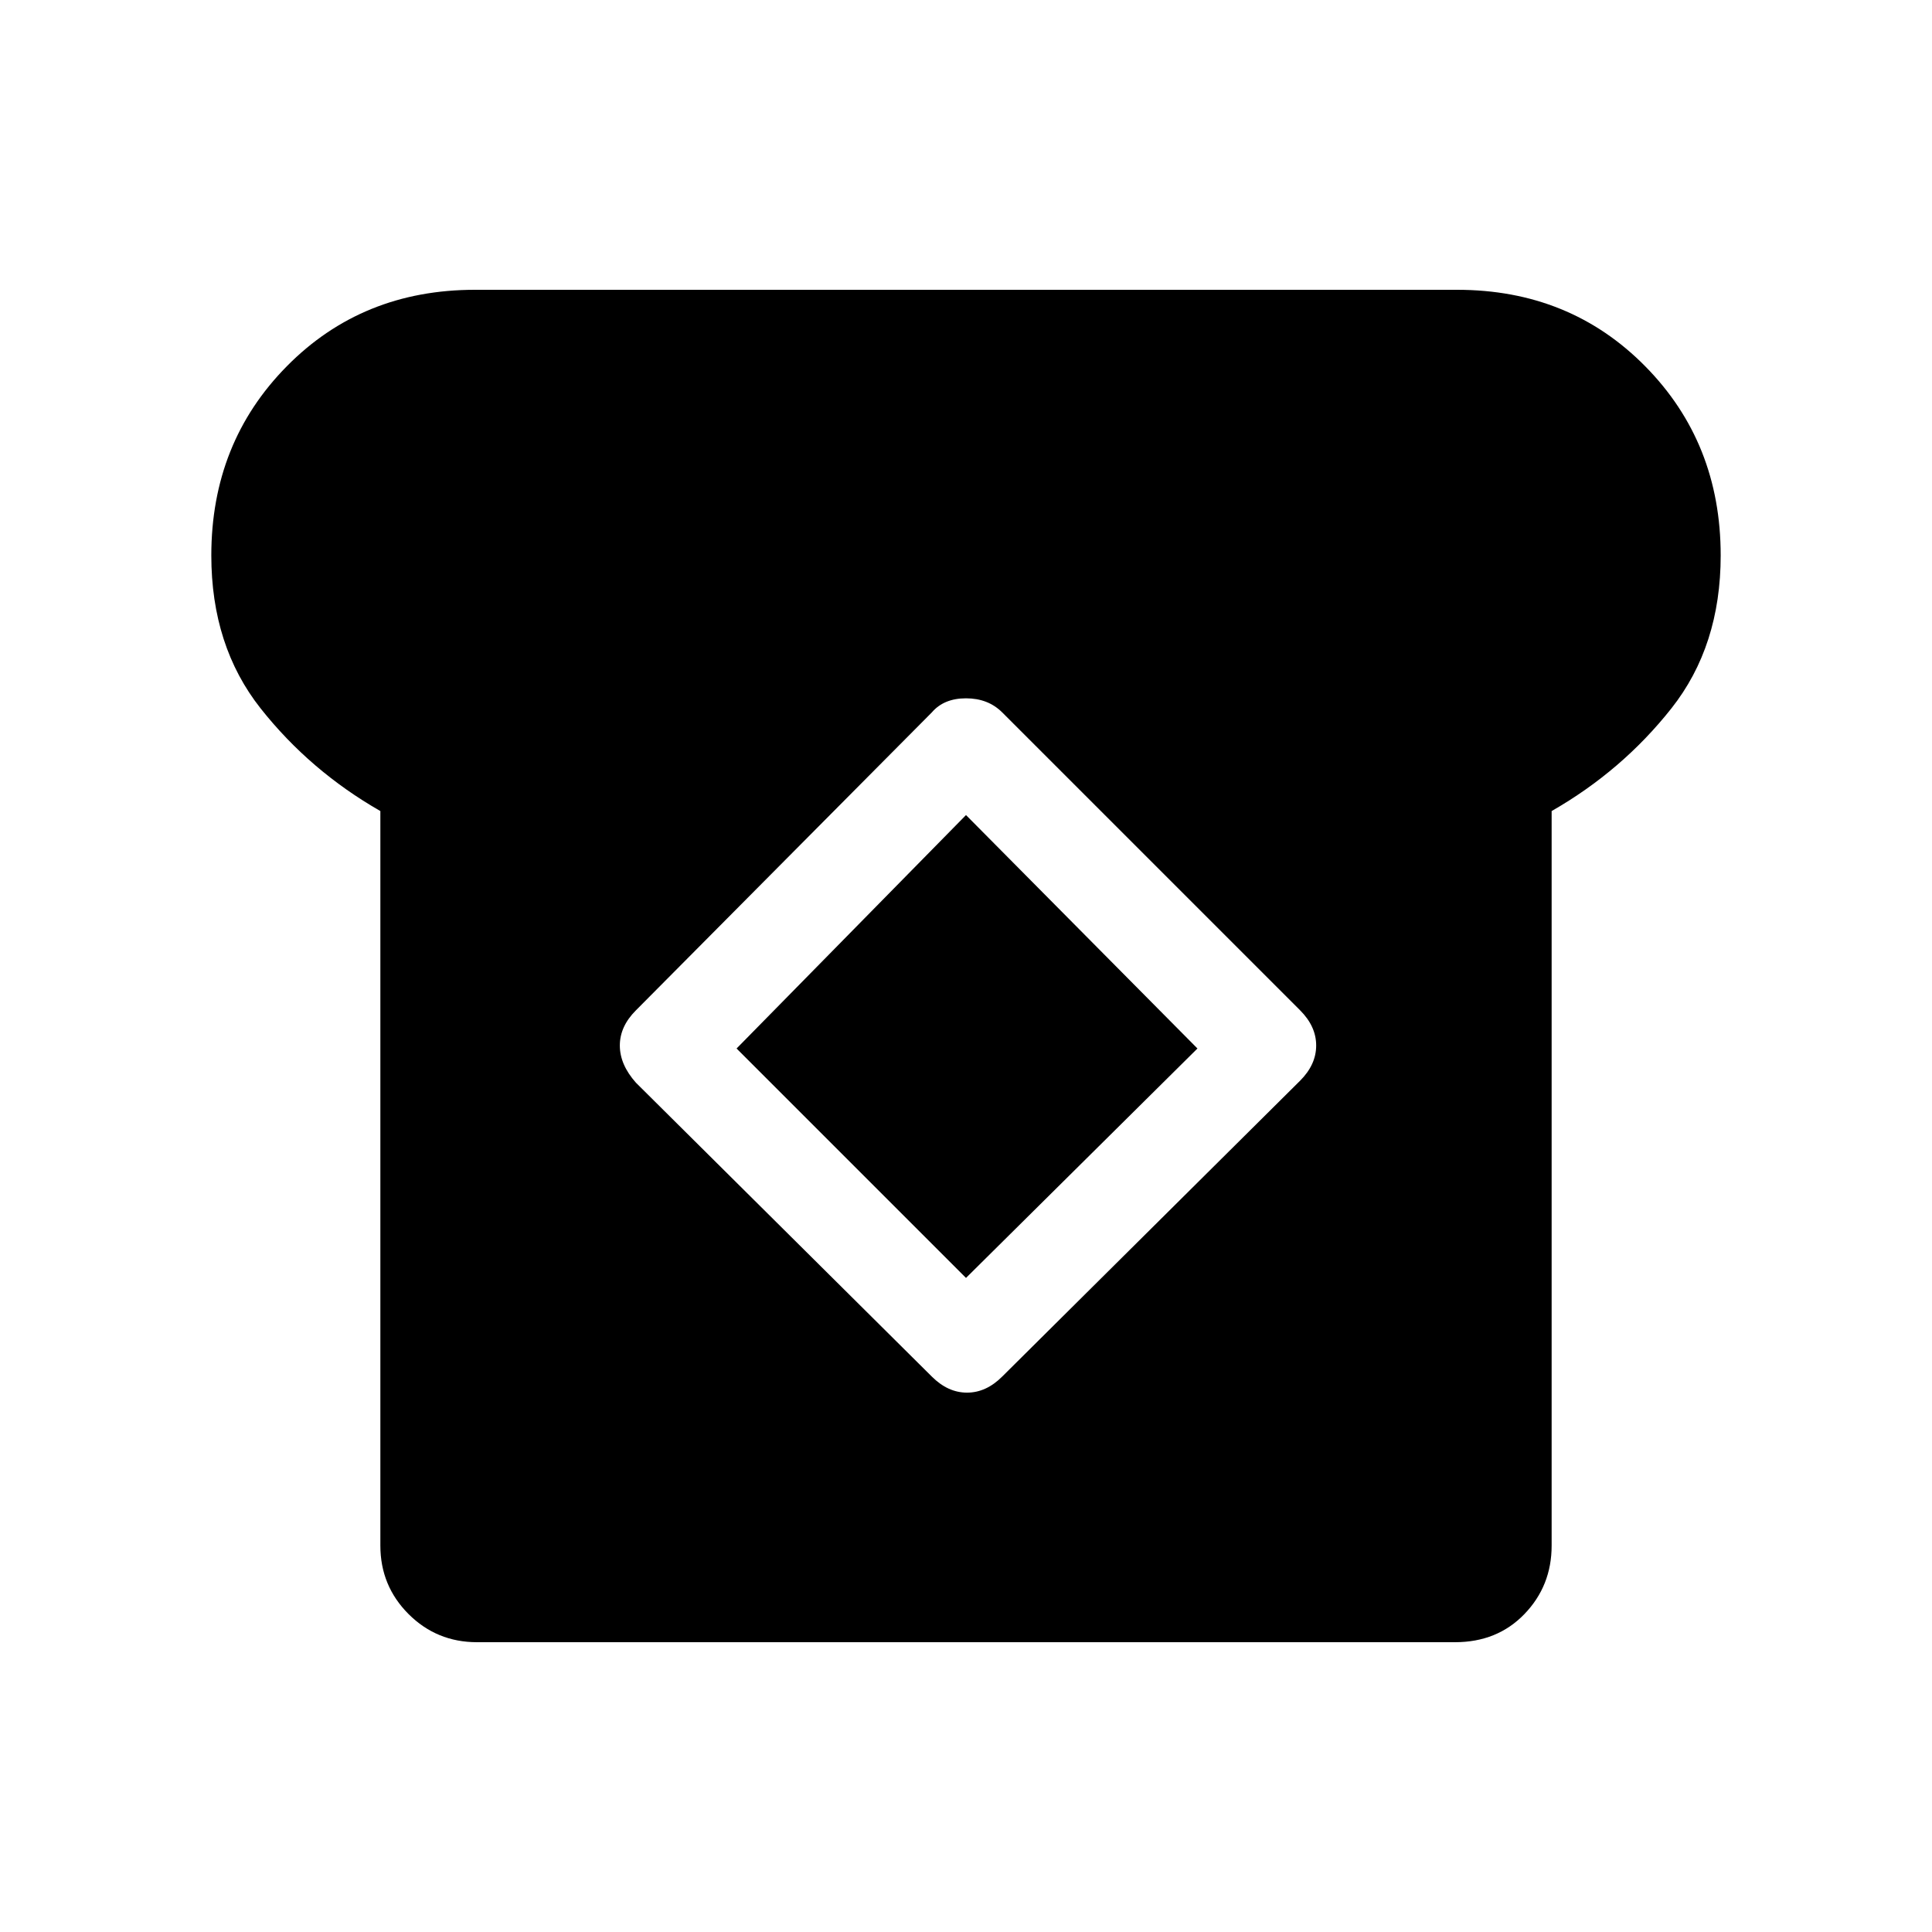 <svg xmlns="http://www.w3.org/2000/svg" height="40" width="40"><path d="M9.875 34q-.833 0-1.417-.583-.583-.584-.583-1.417V16.792q-1.458-.834-2.479-2.125-1.021-1.292-1.021-3.167 0-2.333 1.563-3.917Q7.5 6 9.833 6h20.334q2.333 0 3.895 1.583 1.563 1.584 1.563 3.917 0 1.875-1.021 3.167-1.021 1.291-2.479 2.125V32q0 .833-.563 1.417Q31 34 30.125 34Zm9.417-5.5q.333.333.729.333.396 0 .729-.333l6.167-6.125q.333-.333.333-.729 0-.396-.333-.729L20.75 14.75q-.292-.292-.75-.292t-.708.292l-6.125 6.167q-.334.333-.334.729 0 .396.334.771ZM20 26.458l-4.75-4.75L20 16.875l4.792 4.833Z"/></svg>